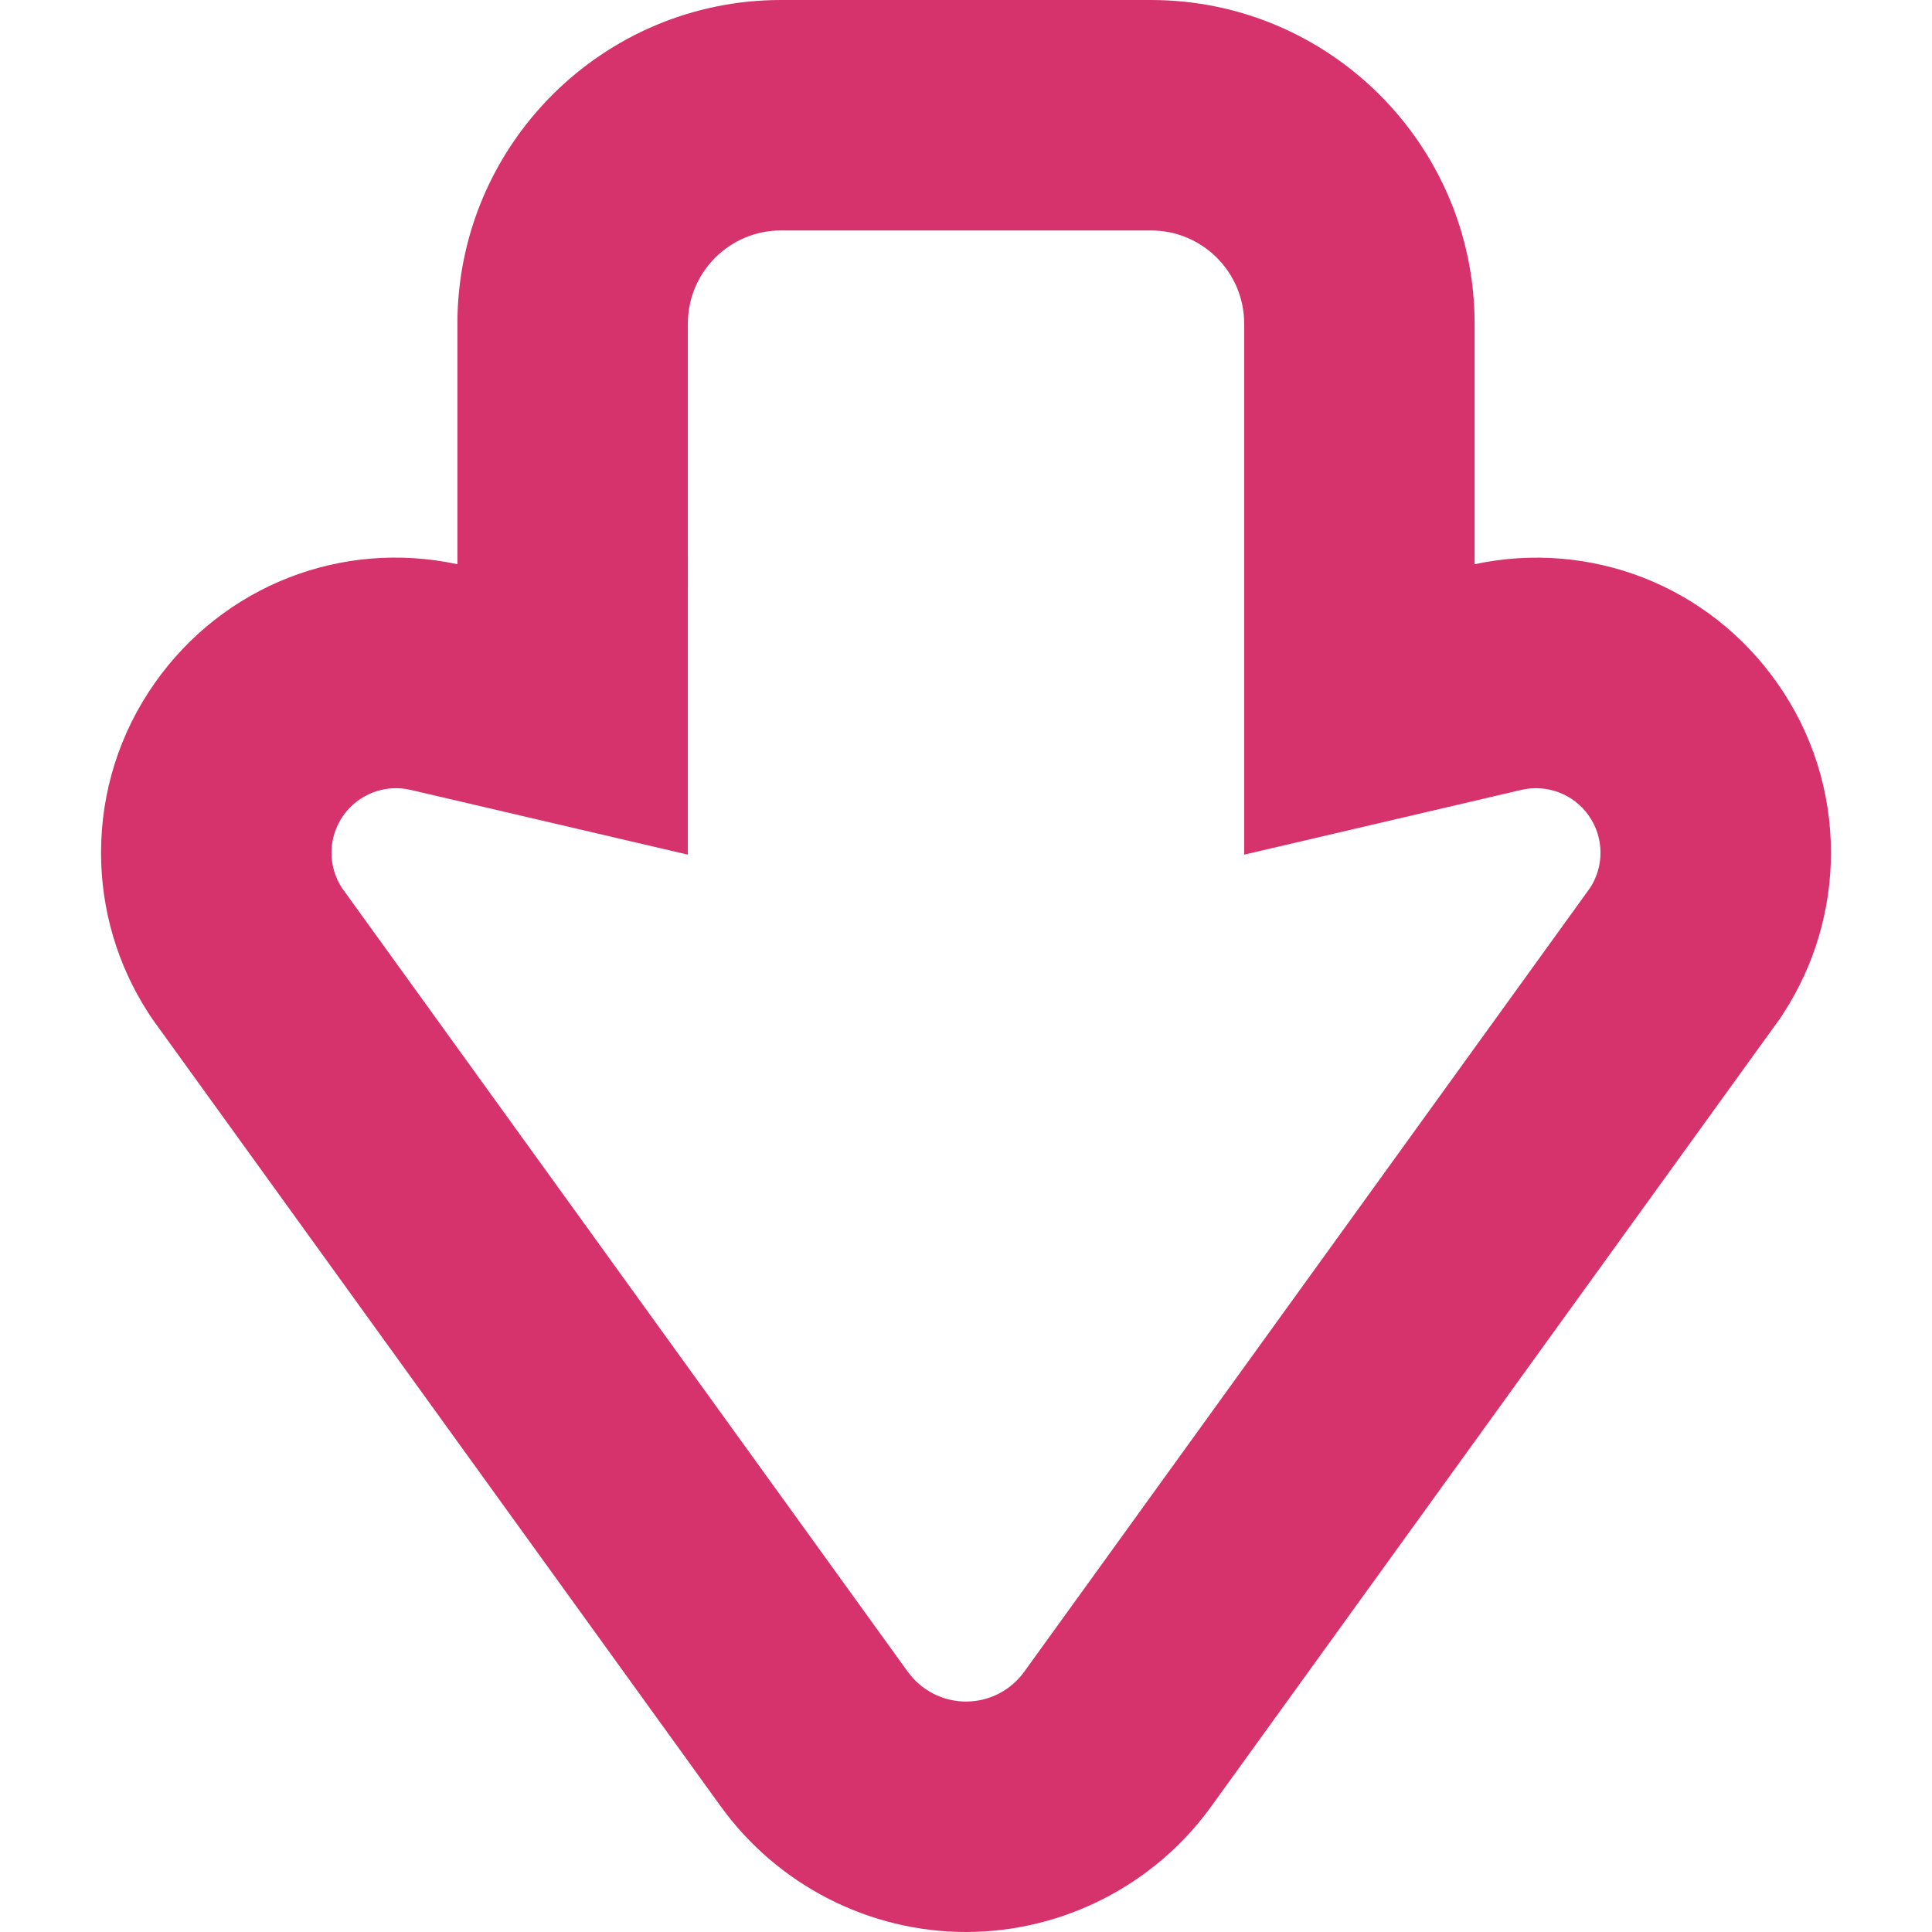 <!DOCTYPE svg PUBLIC "-//W3C//DTD SVG 1.1//EN" "http://www.w3.org/Graphics/SVG/1.1/DTD/svg11.dtd">
<!-- Uploaded to: SVG Repo, www.svgrepo.com, Transformed by: SVG Repo Mixer Tools -->
<svg height="800px" width="800px" version="1.1" id="_x32_" xmlns="http://www.w3.org/2000/svg" xmlns:xlink="http://www.w3.org/1999/xlink" viewBox="0 0 512 512" xml:space="preserve" fill="#000000">
<g id="SVGRepo_bgCarrier" stroke-width="0"/>
<g id="SVGRepo_tracerCarrier" stroke-linecap="round" stroke-linejoin="round"/>
<g id="SVGRepo_iconCarrier"> <style type="text/css"> .st0{fill:#d6336c;} </style> <g> <path class="st0" d="M470.968,180.987c-18.105-25.756-49.441-38.015-80.18-31.464V85.769C390.788,38.475,352.312,0,305.018,0 H206.98c-47.285,0-85.761,38.475-85.761,85.769v63.754c-30.688-6.585-62.058,5.666-80.214,31.498 c-9.295,13.206-14.228,28.771-14.228,44.959c0,15.071,4.319,29.726,12.49,42.395l0.869,1.337l0.928,1.295l150.01,207.799 C206.146,499.62,230.402,512,256.004,512c25.594,0,49.849-12.38,64.87-33.125l150.06-207.868l0.929-1.295l0.869-1.337 c8.17-12.67,12.49-27.324,12.49-42.395C485.222,209.784,480.298,194.227,470.968,180.987z M421.416,235.258L271.408,443.057 c-3.579,4.942-9.304,7.873-15.404,7.873s-11.834-2.93-15.412-7.873L90.582,235.258c-1.824-2.828-2.734-6.057-2.734-9.278 c0-3.45,1.048-6.892,3.118-9.84c4.012-5.708,11.084-8.401,17.866-6.808l73.458,17.159V85.769c0-13.64,11.05-24.698,24.69-24.698 h98.038c13.64,0,24.699,11.058,24.699,24.698v140.722l73.442-17.159c6.799-1.584,13.861,1.099,17.874,6.808 c2.079,2.948,3.118,6.39,3.118,9.84C424.152,229.201,423.24,232.43,421.416,235.258z"/> </g> </g>
</svg>